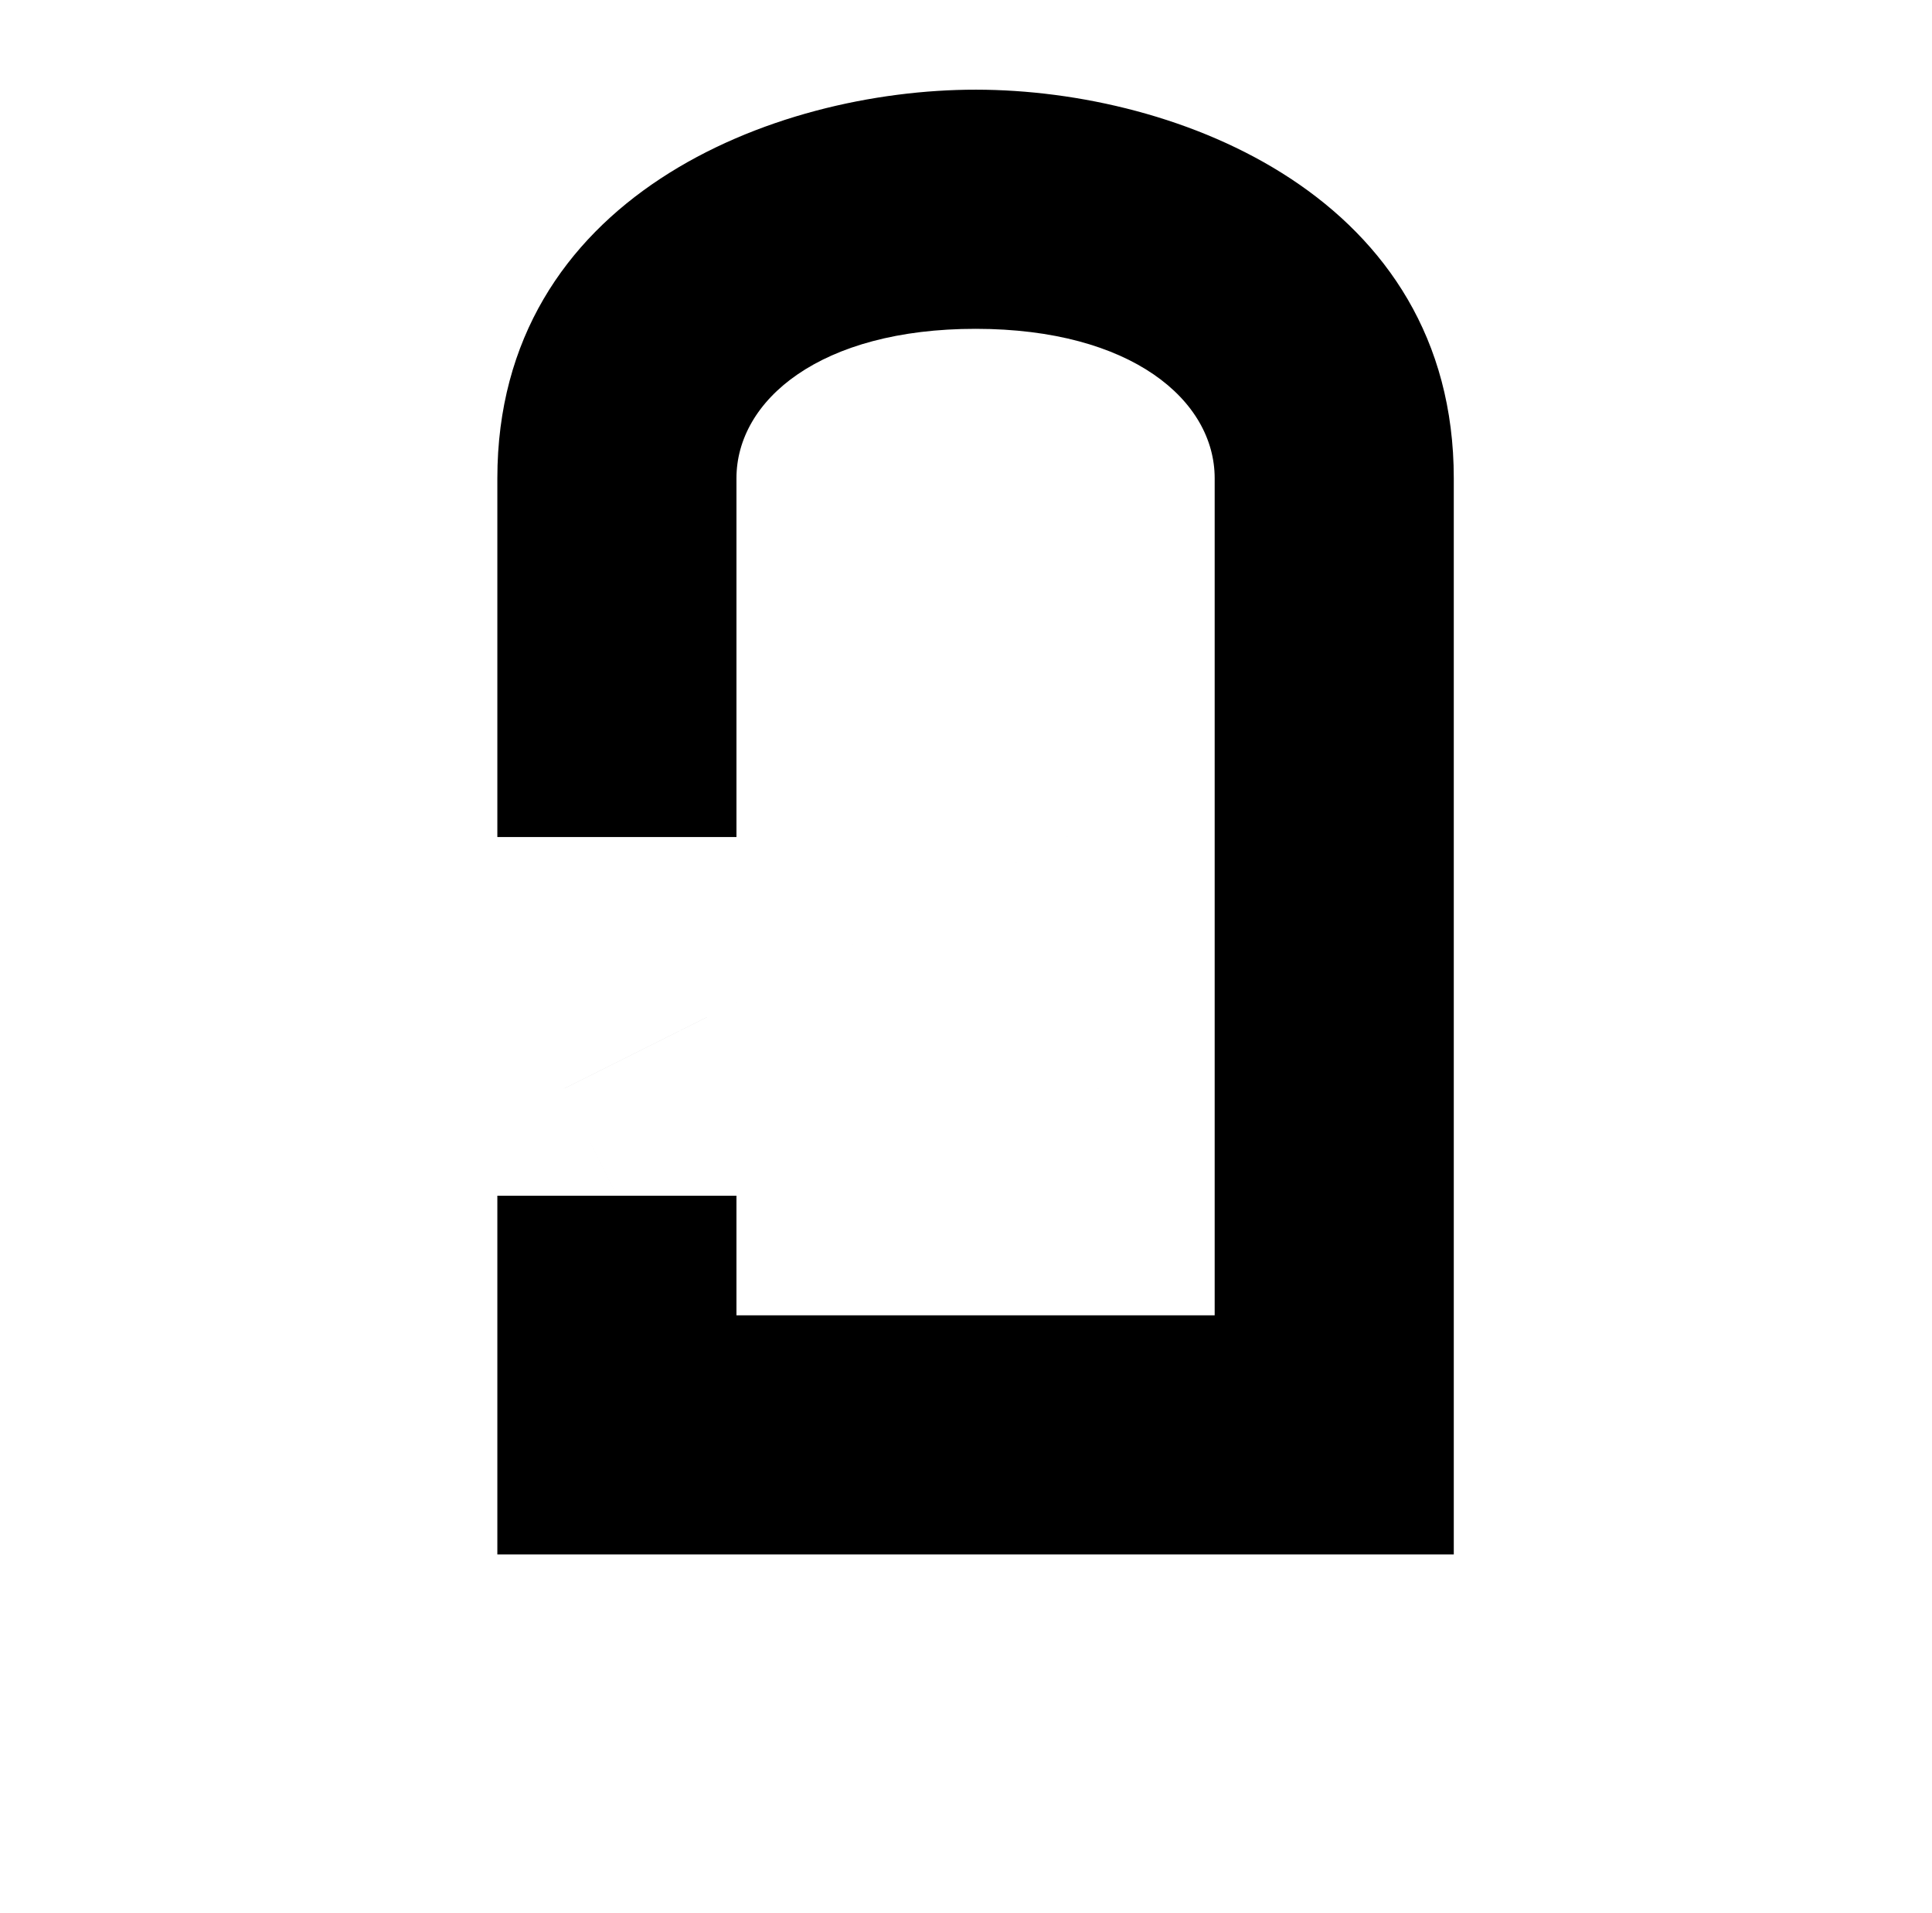 <?xml version="1.0" standalone="no"?>
<!DOCTYPE svg PUBLIC "-//W3C//DTD SVG 1.1//EN" "http://www.w3.org/Graphics/SVG/1.1/DTD/svg11.dtd" >
<svg xmlns="http://www.w3.org/2000/svg" xmlns:xlink="http://www.w3.org/1999/xlink" version="1.1" viewBox="-10 0 1010 1000">
  <g transform="matrix(1 0 0 -1 0 800)">
   <path fill="currentColor"
d="M650.156 549.999h-25.156c0 40.745 -43.52 78.058 -124.816 78.126c-81.458 0.068 -125.184 -37.339 -125.184 -78.125v-187.501h-62.5h-62.5v187.501c0 146.871 144.09 203.214 250.289 203.125c106.046 -0.09 249.711 -56.528 249.711 -203.126h-62.5
h-12.188h-25.156zM687.5 549.999l27.951 -55.902l-375 -187.5l-27.951 55.902l-27.951 55.901l375 187.5zM687.5 549.999h62.5v-187.5h-62.5h-62.5v187.5h62.5zM312.5 362.499h62.5v-187.499h-62.5h-62.5v187.499h62.5zM687.5 362.499h-62.5v-249.999h-125v-62.5
v-62.5h187.5h62.5v62.5v312.499h-62.5zM687.5 362.499l-27.951 55.901l-375 -187.499l27.951 -55.901l27.951 -55.901l375 187.498zM312.5 175h62.5v-62.5h125v-62.5v-62.5h-187.5h-62.5v62.5v125h62.5zM500 50h62.5v-125h-62.5h-62.5v125h62.5zM687.5 549.999
l-27.951 55.901l-375 -187.5l27.951 -55.901l27.951 -55.902l375 187.5zM687.5 549.999h-62.5v-187.5h62.5h62.5v187.5h-62.5zM312.5 362.499h-62.5v-187.499h62.5h62.5v187.499h-62.5zM687.5 362.499h62.5v-312.499v-62.5h-62.5h-187.5v62.5v62.5h125v249.999h62.5z
M687.5 362.499l27.951 -55.902l-375 -187.498l-27.951 55.901l-27.951 55.901l375 187.499zM312.5 175h62.5v-62.5h125v-62.5v-62.5h-187.5h-62.5v62.5v125h62.5zM500 50h-62.5v-125h62.5h62.5v125h-62.5zM687.5 549.999h62.5v-187.5h-62.5h-62.5v187.5h62.5z
M312.5 362.499h62.5v-187.499h-62.5h-62.5v187.499h62.5zM687.5 362.499h-62.5v-249.999h-125v-62.5v-62.5h187.5h62.5v62.5v312.499h-62.5zM687.5 362.499l-27.951 55.901l-375 -187.499l27.951 -55.901l27.951 -55.901l375 187.498zM312.5 175h-62.5v-125v-62.5
h62.5h187.5v62.5v62.5h-125v62.5h-62.5zM500 50h62.5v-125h-62.5h-62.5v125h62.5zM312.5 362.499h-62.5v-187.499h62.5h62.5v187.499h-62.5zM687.5 362.499h62.5v-312.499v-62.5h-62.5h-187.5v62.5v62.5h125v249.999h62.5zM687.5 362.499l27.951 -55.902l-375 -187.498
l-27.951 55.901l-27.951 55.901l375 187.499zM312.5 175h62.5v-62.5h125v-62.5v-62.5h-187.5h-62.5v62.5v125h62.5zM500 50h-62.5v-125h62.5h62.5v125h-62.5zM687.5 362.499h-62.5v-249.999h-125v-62.5v-62.5h187.5h62.5v62.5v312.499h-62.5zM687.5 362.499
l-27.951 55.901l-375 -187.499l27.951 -55.901l27.951 -55.901l375 187.498zM312.5 175h-62.5v-125v-62.5h62.5h187.5v62.5v62.5h-125v62.5h-62.5zM500 50h62.5v-125h-62.5h-62.5v125h62.5zM687.5 362.499l27.951 -55.902l-375 -187.498l-27.951 55.901
l-27.951 55.901l375 187.499zM312.5 175h62.5v-62.5h125v-62.5v-62.5h-187.5h-62.5v62.5v125h62.5zM500 50h-62.5v-125h62.5h62.5v125h-62.5zM312.5 175h-62.5v-125v-62.5h62.5h187.5v62.5v62.5h-125v62.5h-62.5zM500 50h62.5v-125h-62.5h-62.5v125h62.5zM500 50h-62.5
v-125h62.5h62.5v125h-62.5z" />
  </g>

</svg>
